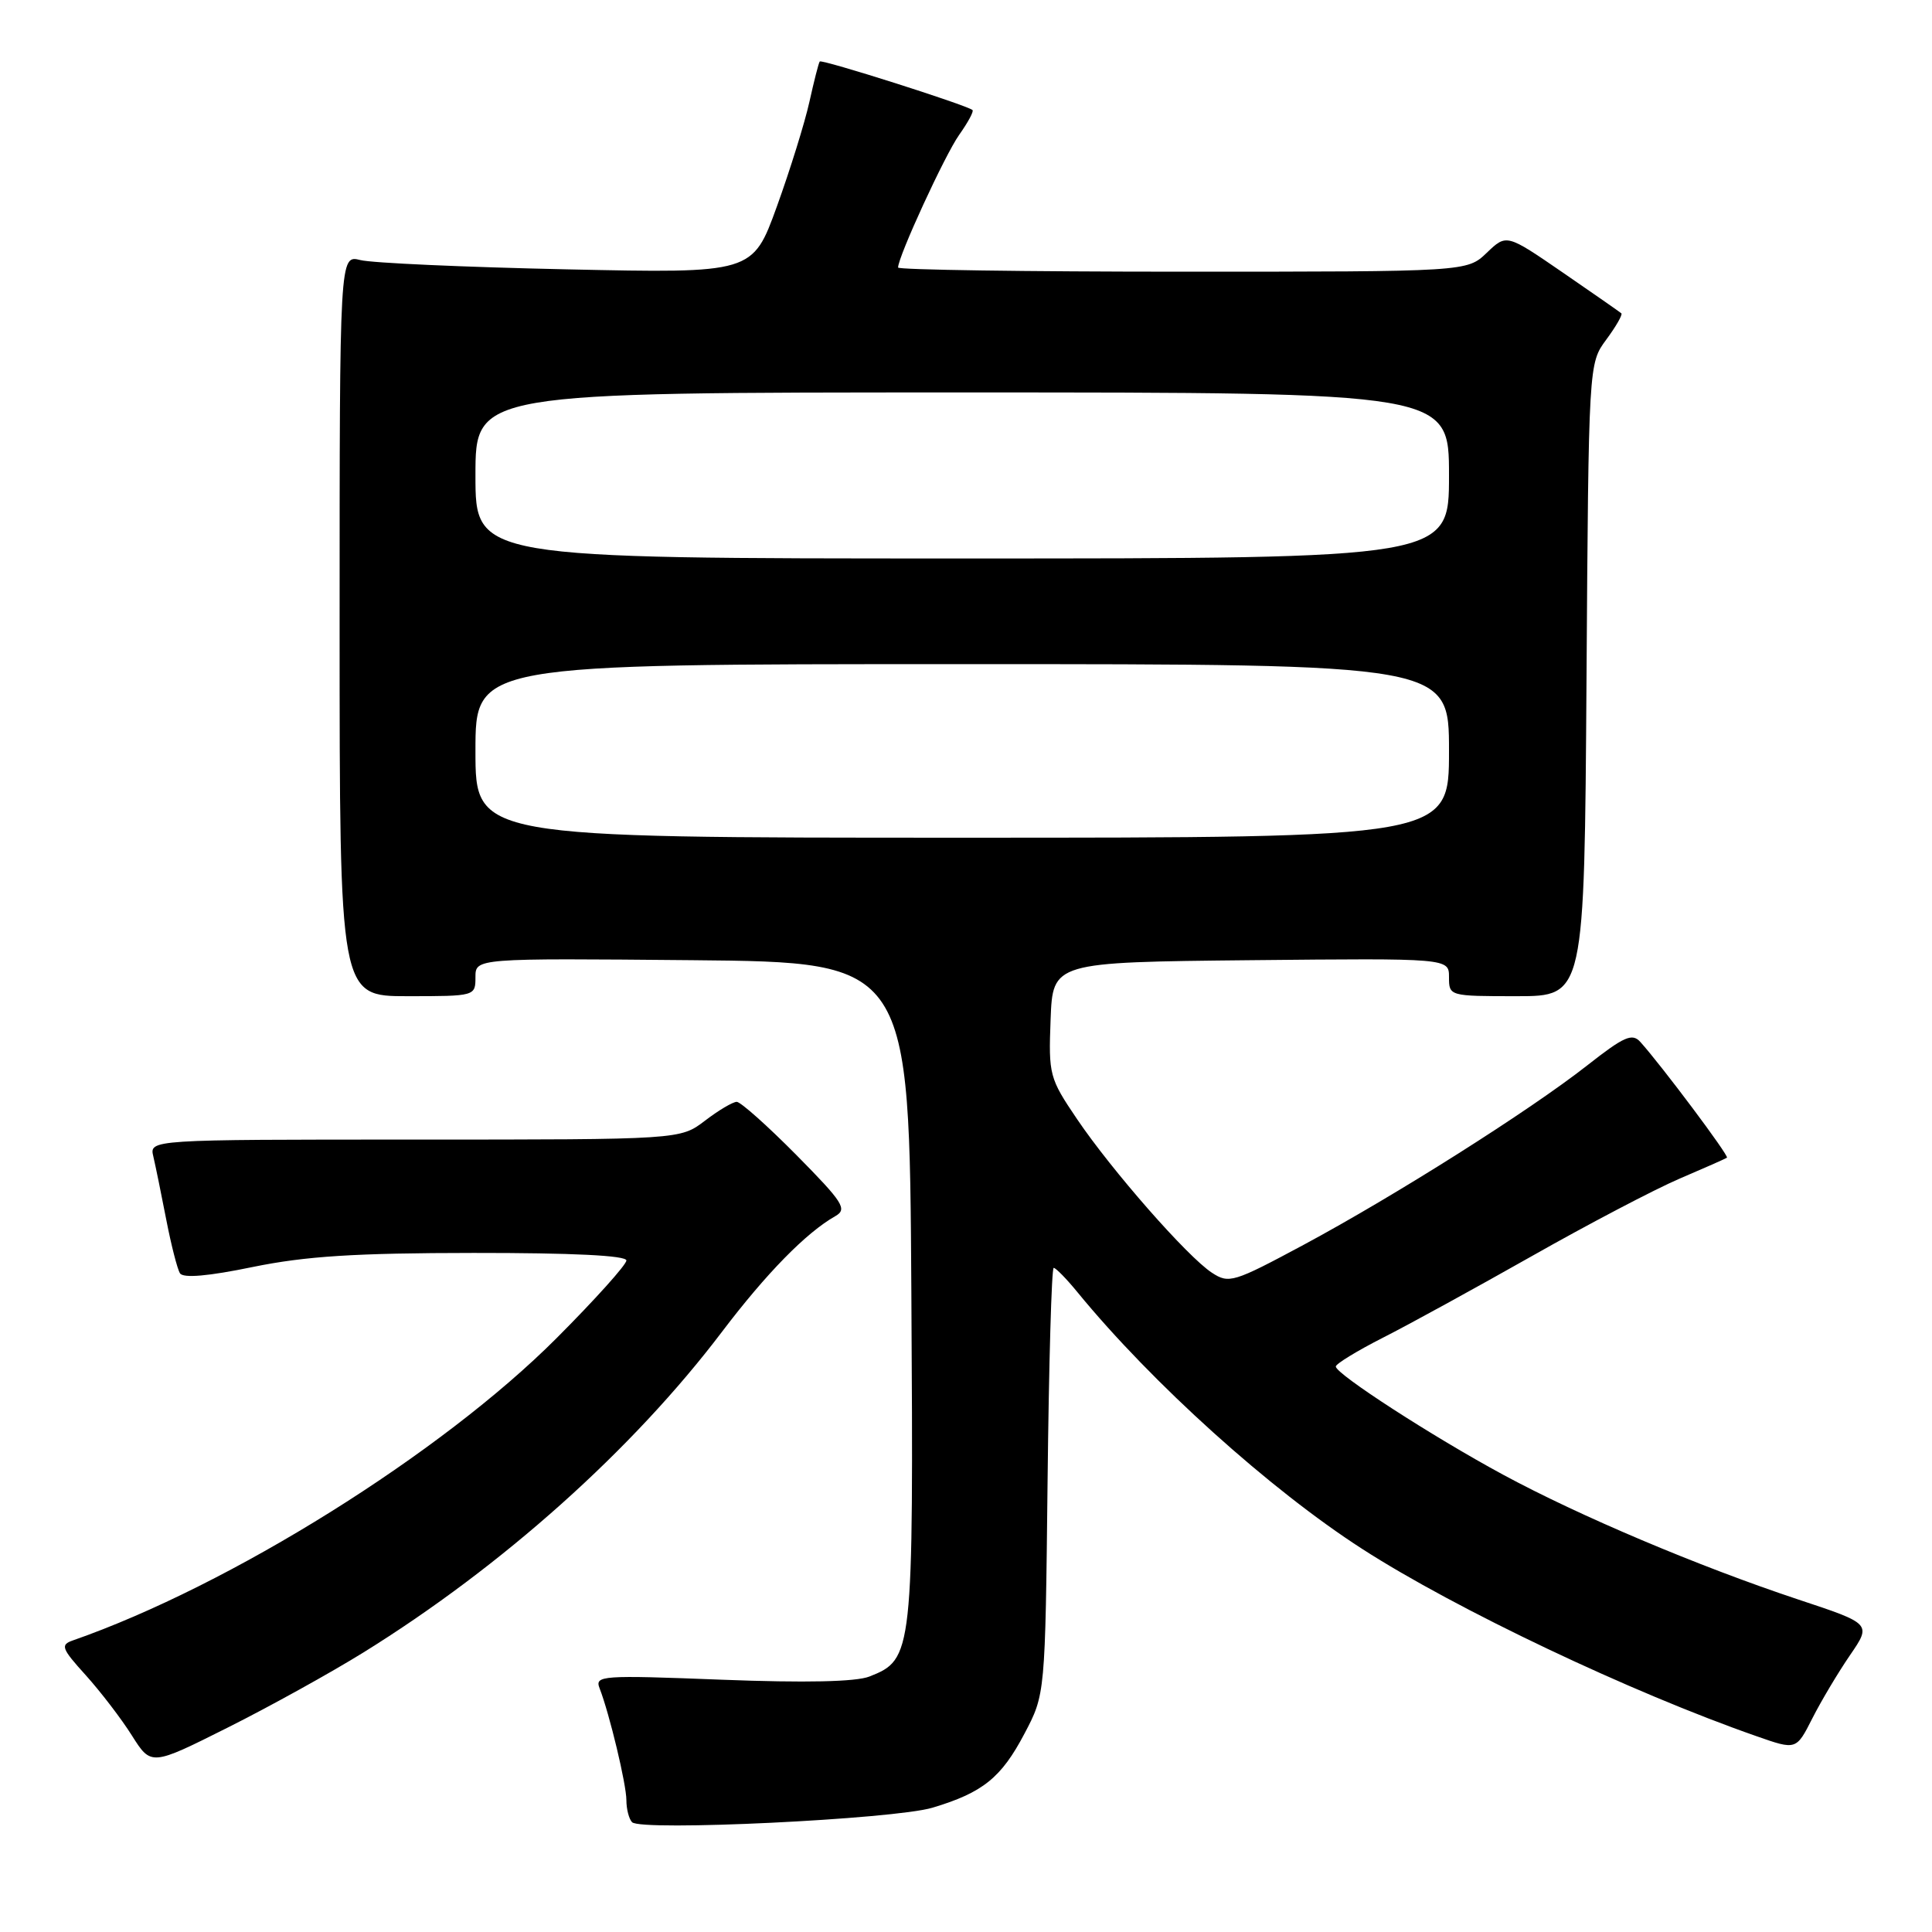 <?xml version="1.0" encoding="UTF-8" standalone="no"?>
<!DOCTYPE svg PUBLIC "-//W3C//DTD SVG 1.1//EN" "http://www.w3.org/Graphics/SVG/1.1/DTD/svg11.dtd" >
<svg xmlns="http://www.w3.org/2000/svg" xmlns:xlink="http://www.w3.org/1999/xlink" version="1.1" viewBox="0 0 256 256">
 <g >
 <path fill="currentColor"
d=" M 123.56 239.53 C 130.23 237.53 132.67 235.56 135.74 229.73 C 138.50 224.50 138.50 224.50 138.81 196.25 C 138.98 180.71 139.34 168.00 139.62 168.00 C 139.90 168.00 141.33 169.46 142.79 171.25 C 152.66 183.29 168.28 197.37 180.50 205.24 C 192.90 213.23 216.13 224.26 232.76 230.06 C 238.01 231.90 238.01 231.90 240.14 227.70 C 241.31 225.39 243.56 221.62 245.13 219.33 C 247.99 215.16 247.99 215.16 238.24 211.93 C 225.07 207.55 209.29 200.88 199.16 195.40 C 189.85 190.37 177.00 182.06 177.00 181.07 C 177.00 180.72 179.81 179.00 183.25 177.25 C 186.69 175.51 195.57 170.63 203.00 166.43 C 210.43 162.22 219.20 157.62 222.50 156.20 C 225.80 154.79 228.65 153.53 228.83 153.40 C 229.15 153.18 220.16 141.18 217.36 138.07 C 216.27 136.86 215.22 137.32 210.29 141.19 C 202.65 147.18 184.90 158.41 172.73 164.95 C 163.43 169.94 162.84 170.12 160.58 168.64 C 157.35 166.53 147.33 155.11 142.71 148.28 C 139.05 142.87 138.93 142.43 139.21 135.09 C 139.50 127.50 139.50 127.50 165.75 127.23 C 192.00 126.97 192.00 126.97 192.00 129.48 C 192.00 131.99 192.05 132.00 200.97 132.00 C 209.94 132.00 209.94 132.00 210.22 90.08 C 210.50 48.17 210.50 48.17 212.84 45.00 C 214.12 43.27 215.02 41.70 214.84 41.52 C 214.65 41.35 211.15 38.91 207.06 36.10 C 199.62 30.99 199.62 30.99 197.01 33.49 C 194.39 36.00 194.39 36.00 156.70 36.00 C 135.96 36.00 119.00 35.75 119.00 35.45 C 119.00 34.01 125.22 20.50 127.10 17.86 C 128.26 16.22 129.06 14.75 128.86 14.58 C 128.09 13.92 108.86 7.81 108.62 8.15 C 108.47 8.34 107.86 10.75 107.25 13.50 C 106.64 16.25 104.70 22.49 102.94 27.36 C 99.73 36.22 99.73 36.22 75.12 35.69 C 61.58 35.40 49.26 34.85 47.75 34.46 C 45.00 33.77 45.00 33.77 45.00 82.88 C 45.00 132.00 45.00 132.00 54.00 132.00 C 62.95 132.00 63.00 131.99 63.00 129.48 C 63.00 126.97 63.00 126.97 91.75 127.23 C 120.50 127.50 120.50 127.50 120.76 171.28 C 121.05 219.25 120.98 219.87 115.20 222.15 C 113.42 222.85 106.74 223.00 95.63 222.57 C 79.67 221.95 78.79 222.01 79.45 223.71 C 80.77 227.12 83.00 236.43 83.00 238.54 C 83.00 239.71 83.34 241.02 83.75 241.45 C 84.92 242.68 118.47 241.06 123.56 239.53 Z  M 48.14 218.97 C 66.54 207.56 83.84 192.09 95.69 176.44 C 101.54 168.73 106.81 163.34 110.69 161.14 C 112.30 160.22 111.74 159.34 105.53 153.05 C 101.69 149.17 98.13 146.00 97.62 146.00 C 97.11 146.00 95.21 147.12 93.41 148.50 C 90.13 151.00 90.13 151.00 54.96 151.00 C 19.78 151.00 19.78 151.00 20.32 153.25 C 20.61 154.49 21.38 158.25 22.03 161.61 C 22.68 164.96 23.50 168.17 23.85 168.72 C 24.28 169.39 27.61 169.10 33.50 167.88 C 40.50 166.45 47.01 166.03 62.75 166.02 C 75.83 166.01 83.00 166.36 83.00 167.02 C 83.00 167.58 78.84 172.21 73.75 177.31 C 58.50 192.59 30.51 210.09 9.64 217.37 C 7.98 217.95 8.15 218.43 11.36 221.97 C 13.32 224.15 16.08 227.74 17.48 229.97 C 20.03 234.00 20.03 234.00 30.18 228.91 C 35.77 226.11 43.85 221.63 48.14 218.97 Z  M 63.00 99.50 C 63.00 88.00 63.00 88.00 127.50 88.00 C 192.00 88.00 192.00 88.00 192.00 99.50 C 192.00 111.00 192.00 111.00 127.50 111.00 C 63.00 111.00 63.00 111.00 63.00 99.50 Z  M 63.00 63.00 C 63.00 52.00 63.00 52.00 127.50 52.00 C 192.00 52.00 192.00 52.00 192.00 63.00 C 192.00 74.00 192.00 74.00 127.50 74.00 C 63.00 74.00 63.00 74.00 63.00 63.00 Z "/>
</g>
</svg>